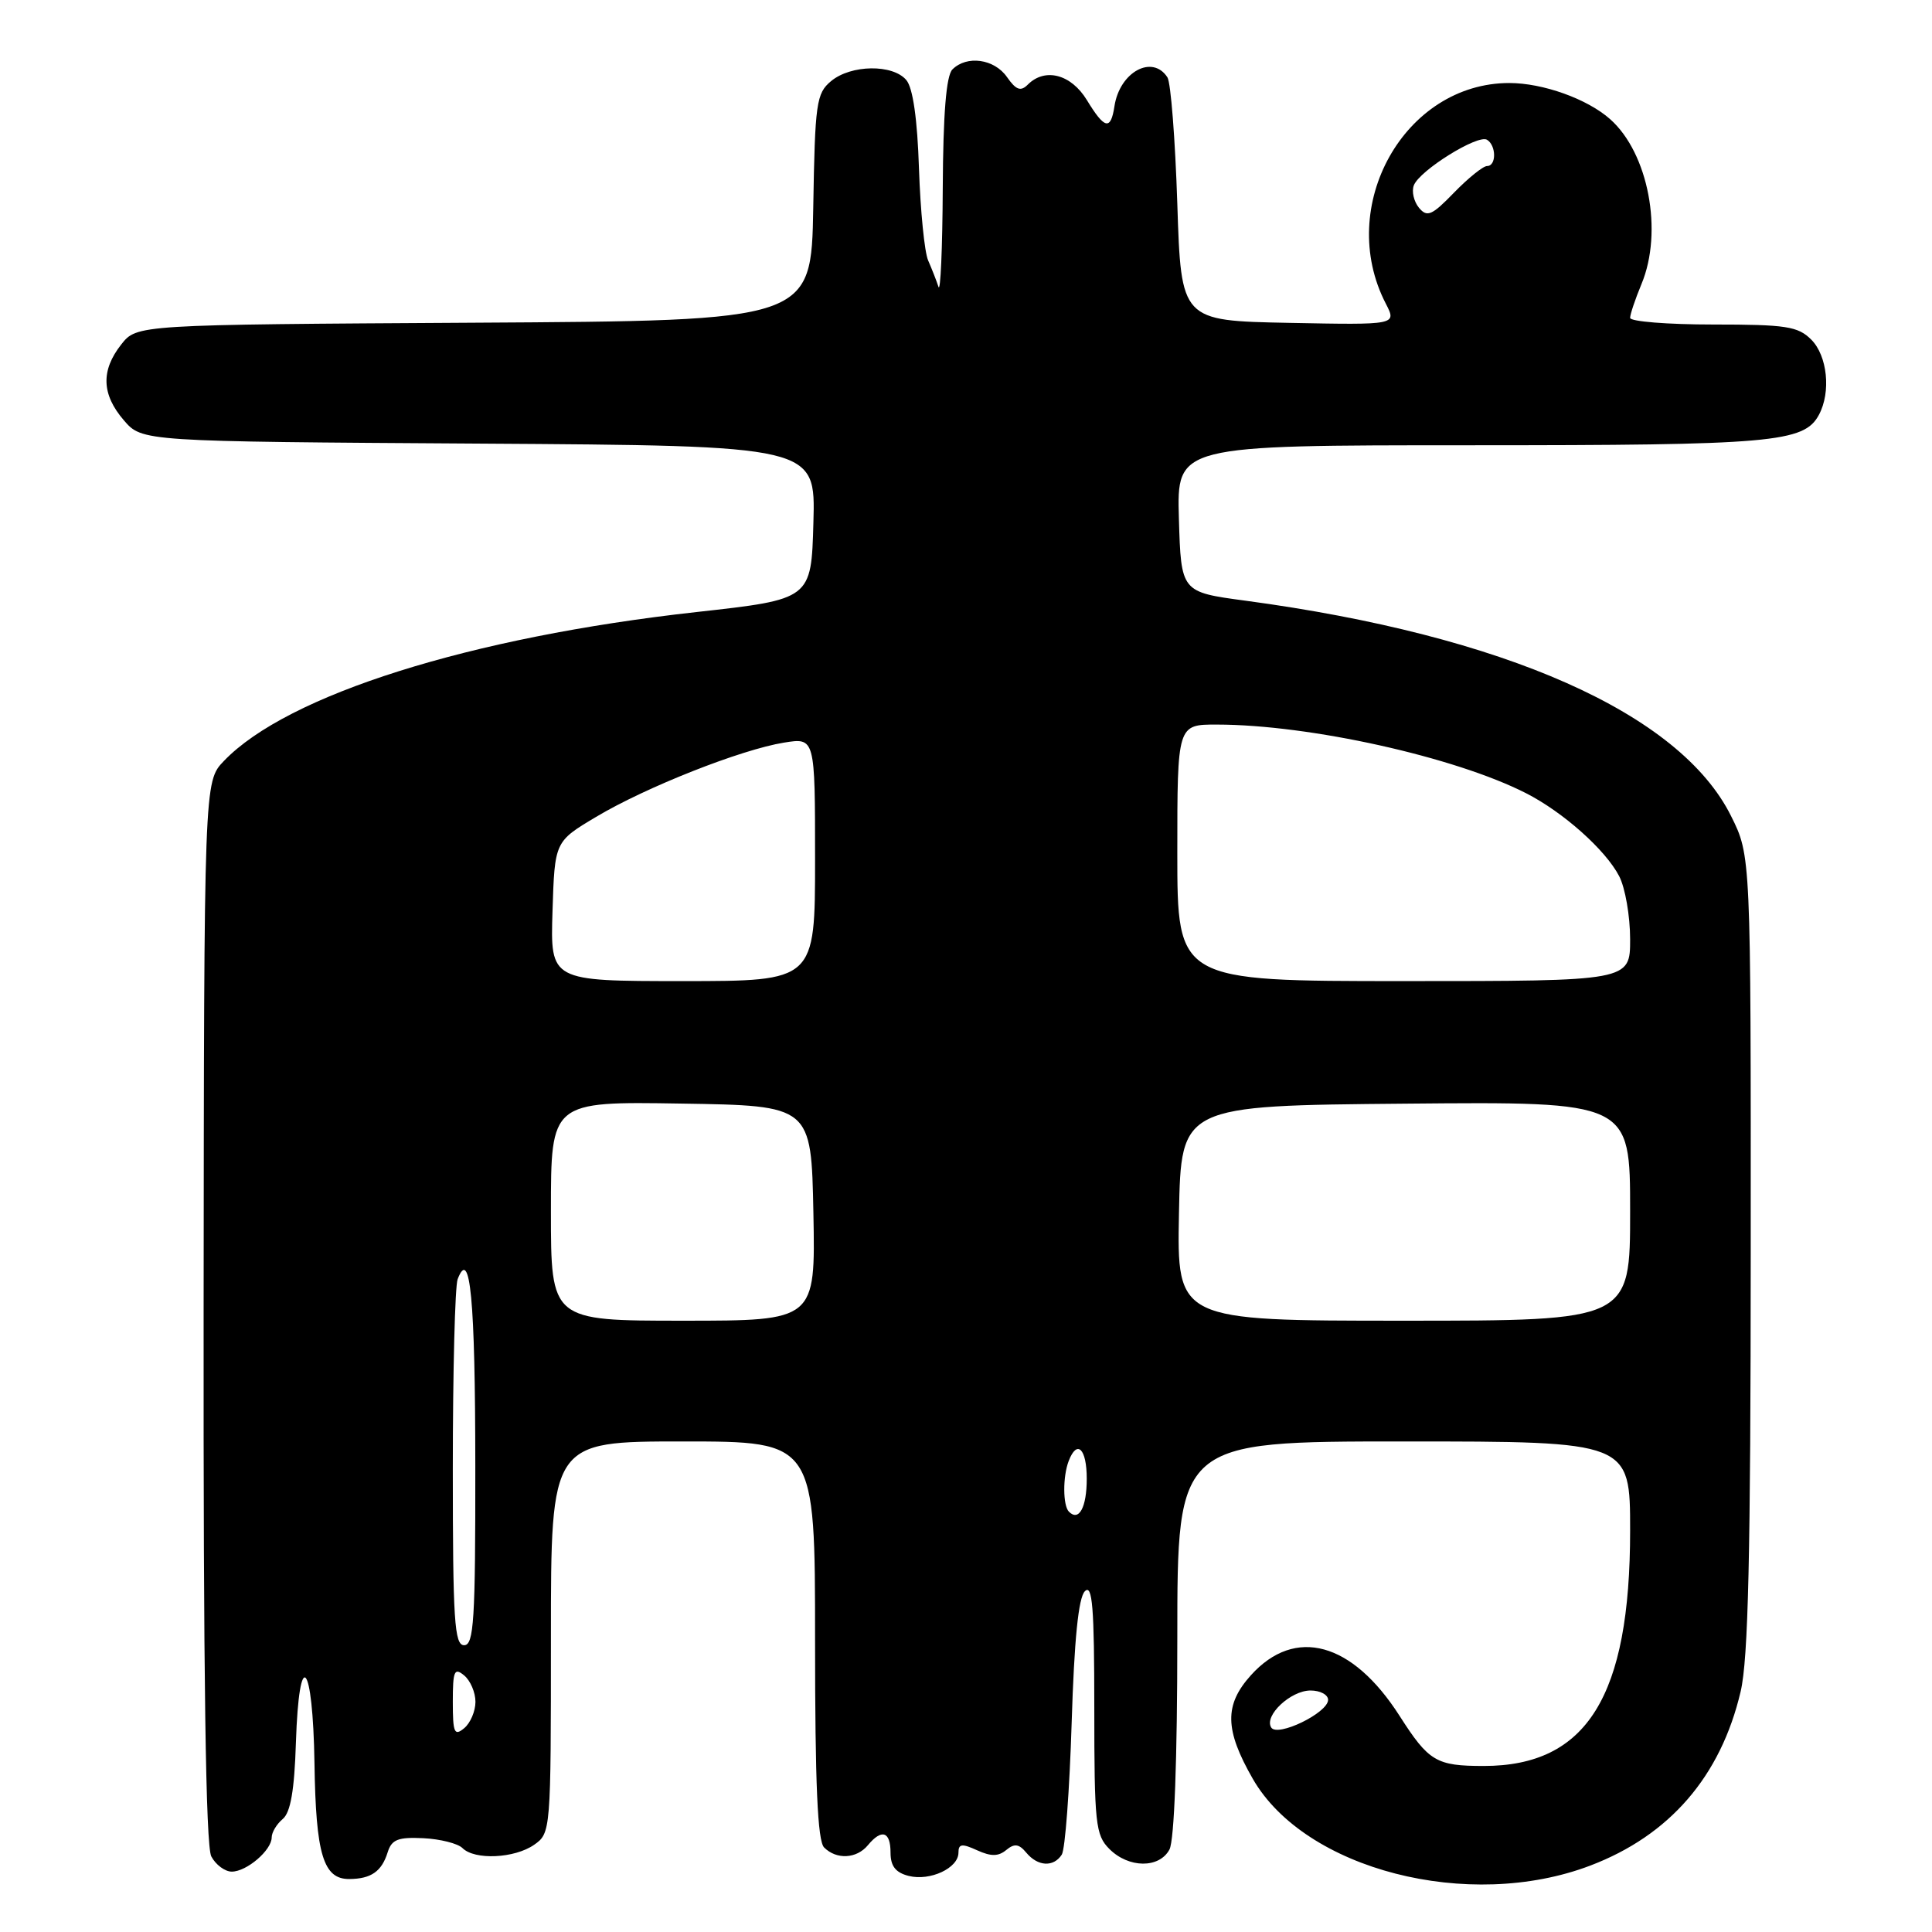 <?xml version="1.0" encoding="UTF-8" standalone="no"?>
<!DOCTYPE svg PUBLIC "-//W3C//DTD SVG 1.1//EN" "http://www.w3.org/Graphics/SVG/1.1/DTD/svg11.dtd" >
<svg xmlns="http://www.w3.org/2000/svg" xmlns:xlink="http://www.w3.org/1999/xlink" version="1.1" viewBox="0 0 256 256">
 <g >
 <path fill="currentColor"
d=" M 210.72 247.20 C 221.24 243.20 228.00 235.38 230.64 224.15 C 231.66 219.83 231.97 206.12 231.98 165.95 C 232.00 113.39 232.00 113.39 229.37 108.12 C 222.59 94.50 199.35 84.20 165.00 79.59 C 156.50 78.45 156.50 78.45 156.21 68.72 C 155.93 59.00 155.93 59.00 194.81 59.00 C 234.89 59.00 239.05 58.64 241.02 54.96 C 242.64 51.94 242.14 47.14 240.00 45.00 C 238.24 43.24 236.67 43.00 227.00 43.00 C 220.95 43.00 216.00 42.60 216.00 42.12 C 216.00 41.64 216.68 39.63 217.50 37.65 C 220.40 30.71 218.43 20.29 213.35 15.79 C 210.34 13.11 204.45 11.00 199.99 11.00 C 186.10 11.00 176.95 27.34 183.63 40.24 C 185.08 43.06 185.08 43.06 170.79 42.78 C 156.50 42.50 156.50 42.50 156.00 27.00 C 155.72 18.47 155.14 10.94 154.69 10.25 C 152.70 7.17 148.36 9.53 147.67 14.08 C 147.18 17.31 146.37 17.13 144.01 13.25 C 141.92 9.83 138.47 8.93 136.19 11.21 C 135.25 12.15 134.64 11.94 133.43 10.21 C 131.75 7.80 128.11 7.29 126.20 9.20 C 125.38 10.02 124.97 15.06 124.92 24.95 C 124.88 32.95 124.62 38.83 124.35 38.00 C 124.08 37.17 123.46 35.60 122.98 34.50 C 122.50 33.40 121.96 27.94 121.77 22.37 C 121.56 15.81 120.97 11.66 120.10 10.62 C 118.32 8.48 112.76 8.55 110.12 10.75 C 108.17 12.37 107.99 13.64 107.76 27.50 C 107.50 42.50 107.50 42.50 62.81 42.76 C 18.13 43.02 18.13 43.02 16.06 45.65 C 13.35 49.10 13.46 52.26 16.41 55.69 C 18.83 58.50 18.83 58.50 63.45 58.78 C 108.07 59.06 108.07 59.06 107.78 69.23 C 107.50 79.41 107.50 79.41 92.28 81.10 C 62.33 84.42 38.05 92.07 29.66 100.84 C 27.04 103.57 27.04 103.57 26.98 173.78 C 26.94 222.01 27.26 244.61 28.00 245.99 C 28.59 247.10 29.81 248.00 30.71 248.00 C 32.69 248.00 36.00 245.16 36.00 243.47 C 36.00 242.80 36.66 241.70 37.46 241.03 C 38.50 240.17 39.01 237.23 39.21 230.90 C 39.63 218.01 41.46 220.07 41.67 233.66 C 41.85 245.73 42.84 249.01 46.29 248.98 C 49.17 248.96 50.58 247.98 51.37 245.43 C 51.90 243.74 52.75 243.41 56.09 243.57 C 58.33 243.68 60.67 244.27 61.28 244.88 C 62.90 246.50 68.19 246.25 70.78 244.44 C 72.98 242.90 73.00 242.62 73.00 216.94 C 73.00 191.00 73.00 191.00 90.50 191.00 C 108.00 191.00 108.00 191.00 108.00 217.30 C 108.00 236.42 108.33 243.93 109.20 244.80 C 110.84 246.44 113.50 246.31 115.00 244.50 C 116.83 242.29 118.00 242.67 118.00 245.48 C 118.00 247.27 118.67 248.13 120.41 248.57 C 123.25 249.28 127.00 247.53 127.00 245.49 C 127.00 244.31 127.46 244.25 129.47 245.17 C 131.32 246.01 132.29 246.00 133.34 245.13 C 134.42 244.24 135.02 244.32 135.99 245.49 C 137.51 247.32 139.60 247.44 140.69 245.75 C 141.14 245.06 141.72 237.21 142.00 228.30 C 142.34 217.26 142.90 211.70 143.75 210.85 C 144.75 209.85 145.00 212.94 145.00 226.30 C 145.00 241.67 145.16 243.16 147.00 245.00 C 149.56 247.56 153.61 247.59 154.96 245.07 C 155.60 243.87 156.00 233.12 156.00 217.07 C 156.00 191.00 156.00 191.00 186.00 191.00 C 216.00 191.00 216.00 191.00 216.00 202.82 C 216.00 224.78 210.27 234.00 196.61 234.00 C 190.31 234.00 189.32 233.41 185.45 227.36 C 179.19 217.57 171.60 215.49 165.75 221.98 C 162.21 225.91 162.27 229.19 166.00 235.70 C 172.91 247.74 194.62 253.33 210.72 247.20 Z  M 60.00 225.50 C 60.00 221.40 60.20 220.92 61.50 222.00 C 62.33 222.68 63.00 224.26 63.00 225.50 C 63.00 226.74 62.33 228.32 61.50 229.00 C 60.20 230.08 60.00 229.60 60.00 225.50 Z  M 168.44 228.90 C 167.47 227.33 171.02 224.00 173.65 224.00 C 174.94 224.00 175.99 224.56 175.98 225.25 C 175.94 226.98 169.25 230.22 168.44 228.90 Z  M 60.00 194.58 C 60.00 181.70 60.29 170.41 60.64 169.50 C 62.31 165.15 62.97 172.16 62.98 194.25 C 63.00 214.70 62.79 218.00 61.50 218.00 C 60.21 218.00 60.00 214.73 60.00 194.58 Z  M 141.64 200.31 C 140.83 199.50 140.81 195.65 141.61 193.58 C 142.72 190.69 144.00 191.95 144.00 195.94 C 144.00 199.74 142.97 201.64 141.64 200.31 Z  M 73.00 160.48 C 73.00 145.95 73.00 145.95 90.25 146.23 C 107.50 146.50 107.50 146.50 107.78 160.75 C 108.05 175.00 108.05 175.00 90.53 175.00 C 73.00 175.00 73.00 175.00 73.00 160.48 Z  M 156.22 160.75 C 156.50 146.50 156.50 146.50 186.25 146.24 C 216.00 145.97 216.00 145.97 216.00 160.49 C 216.00 175.00 216.00 175.00 185.97 175.00 C 155.95 175.00 155.95 175.00 156.22 160.75 Z  M 73.21 120.76 C 73.50 111.51 73.50 111.51 78.99 108.24 C 85.58 104.30 98.22 99.31 103.89 98.40 C 108.00 97.74 108.00 97.74 108.00 113.87 C 108.00 130.00 108.00 130.00 90.46 130.00 C 72.92 130.00 72.92 130.00 73.21 120.76 Z  M 156.00 113.00 C 156.00 96.00 156.00 96.00 161.25 96.01 C 173.53 96.02 192.79 100.30 202.22 105.11 C 207.14 107.62 212.75 112.62 214.55 116.10 C 215.35 117.64 216.00 121.40 216.00 124.45 C 216.00 130.00 216.00 130.00 186.00 130.00 C 156.00 130.00 156.00 130.00 156.00 113.00 Z  M 188.02 27.53 C 187.34 26.70 187.03 25.36 187.34 24.56 C 188.10 22.58 195.83 17.77 197.04 18.52 C 198.28 19.29 198.29 22.00 197.05 22.00 C 196.52 22.00 194.56 23.58 192.68 25.51 C 189.73 28.56 189.10 28.83 188.02 27.53 Z "/>
</g>
</svg>
